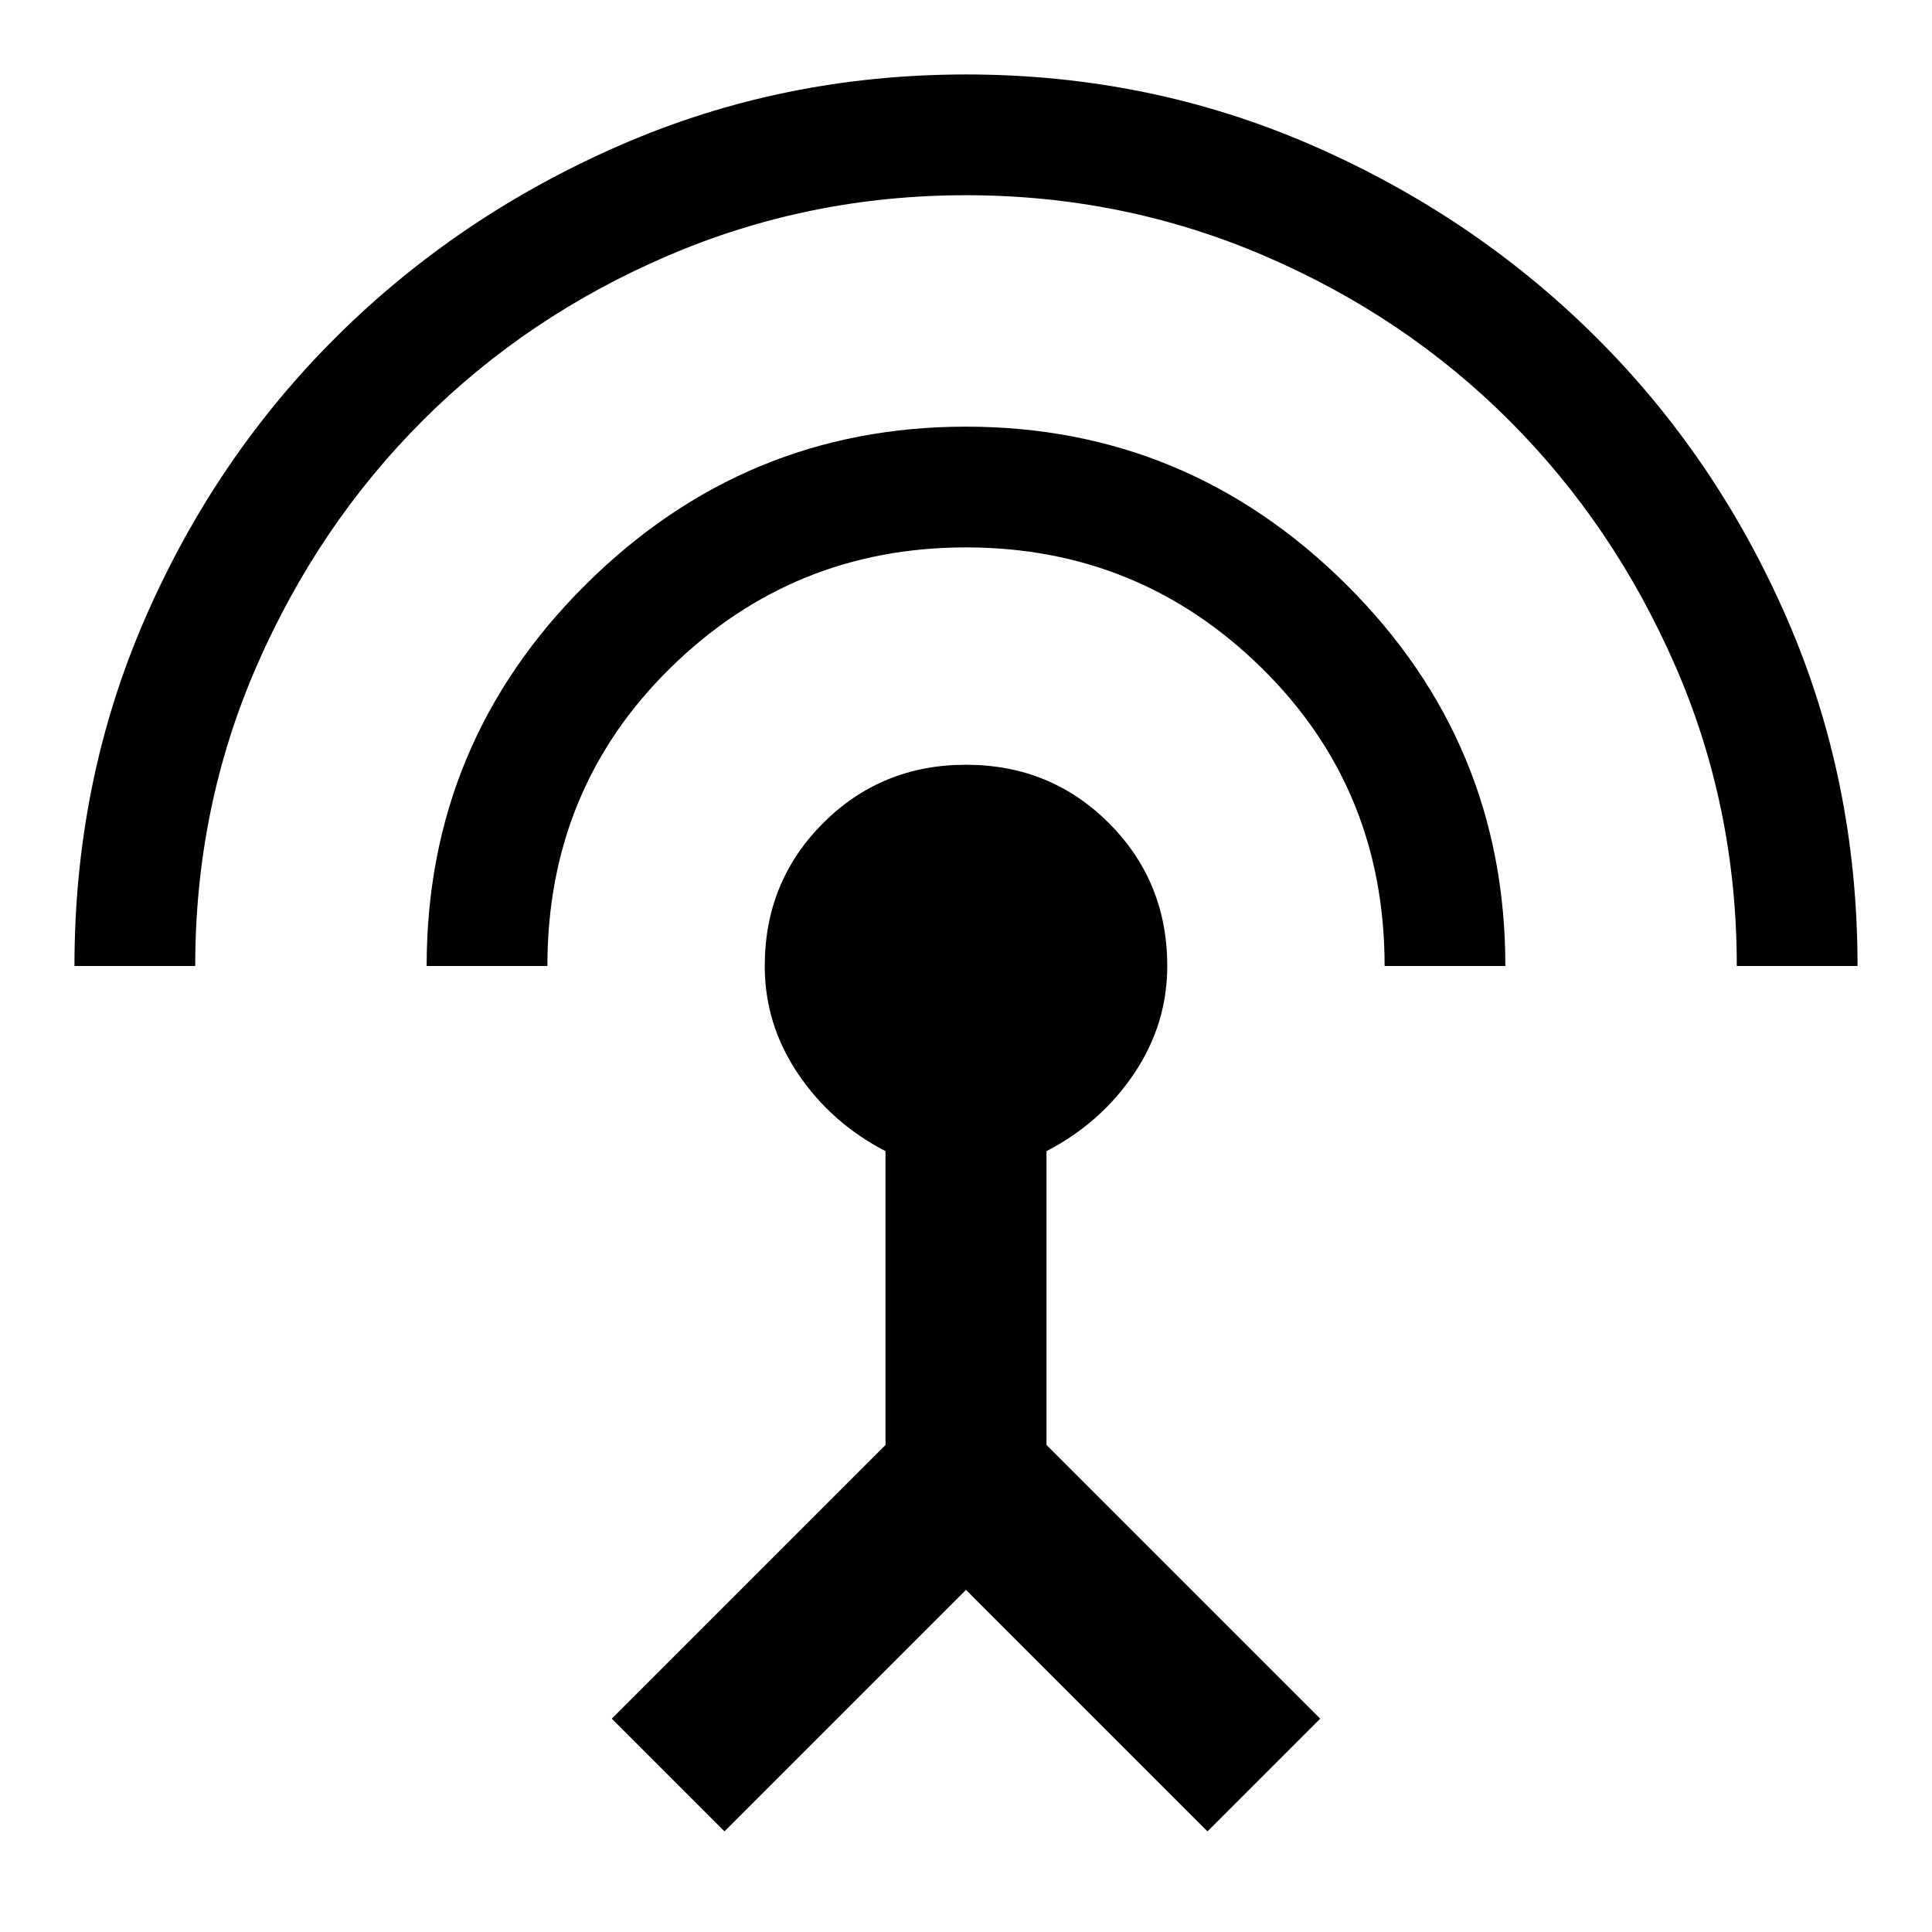 <svg xmlns="http://www.w3.org/2000/svg" width="48" height="48"><path d="M1.85 24q0-4.6 1.75-8.625T8.375 8.35q3.025-3 7.05-4.75T24 1.85q4.55 0 8.575 1.75 4.025 1.75 7.05 4.75 3.025 3 4.775 7.025Q46.15 19.4 46.15 24h-3q0-3.95-1.525-7.45t-4.125-6.1q-2.6-2.6-6.1-4.1-3.5-1.5-7.4-1.5-3.9 0-7.4 1.5-3.5 1.5-6.1 4.1-2.6 2.6-4.125 6.1Q4.85 20.05 4.85 24zm8.75 0q0-5.55 3.95-9.475T24 10.6q5.5 0 9.45 3.925Q37.4 18.45 37.4 24h-3q0-4.4-3.05-7.4t-7.35-3q-4.3 0-7.35 3T13.6 24zM18 45.5l-2.8-2.8 6.8-6.8v-7.3q-1.35-.7-2.175-1.925Q19 25.45 19 24q0-2.1 1.45-3.55Q21.9 19 24 19q2.1 0 3.55 1.45Q29 21.9 29 24q0 1.45-.825 2.675Q27.35 27.9 26 28.6v7.3l6.8 6.8-2.8 2.8-6-6z"/></svg>